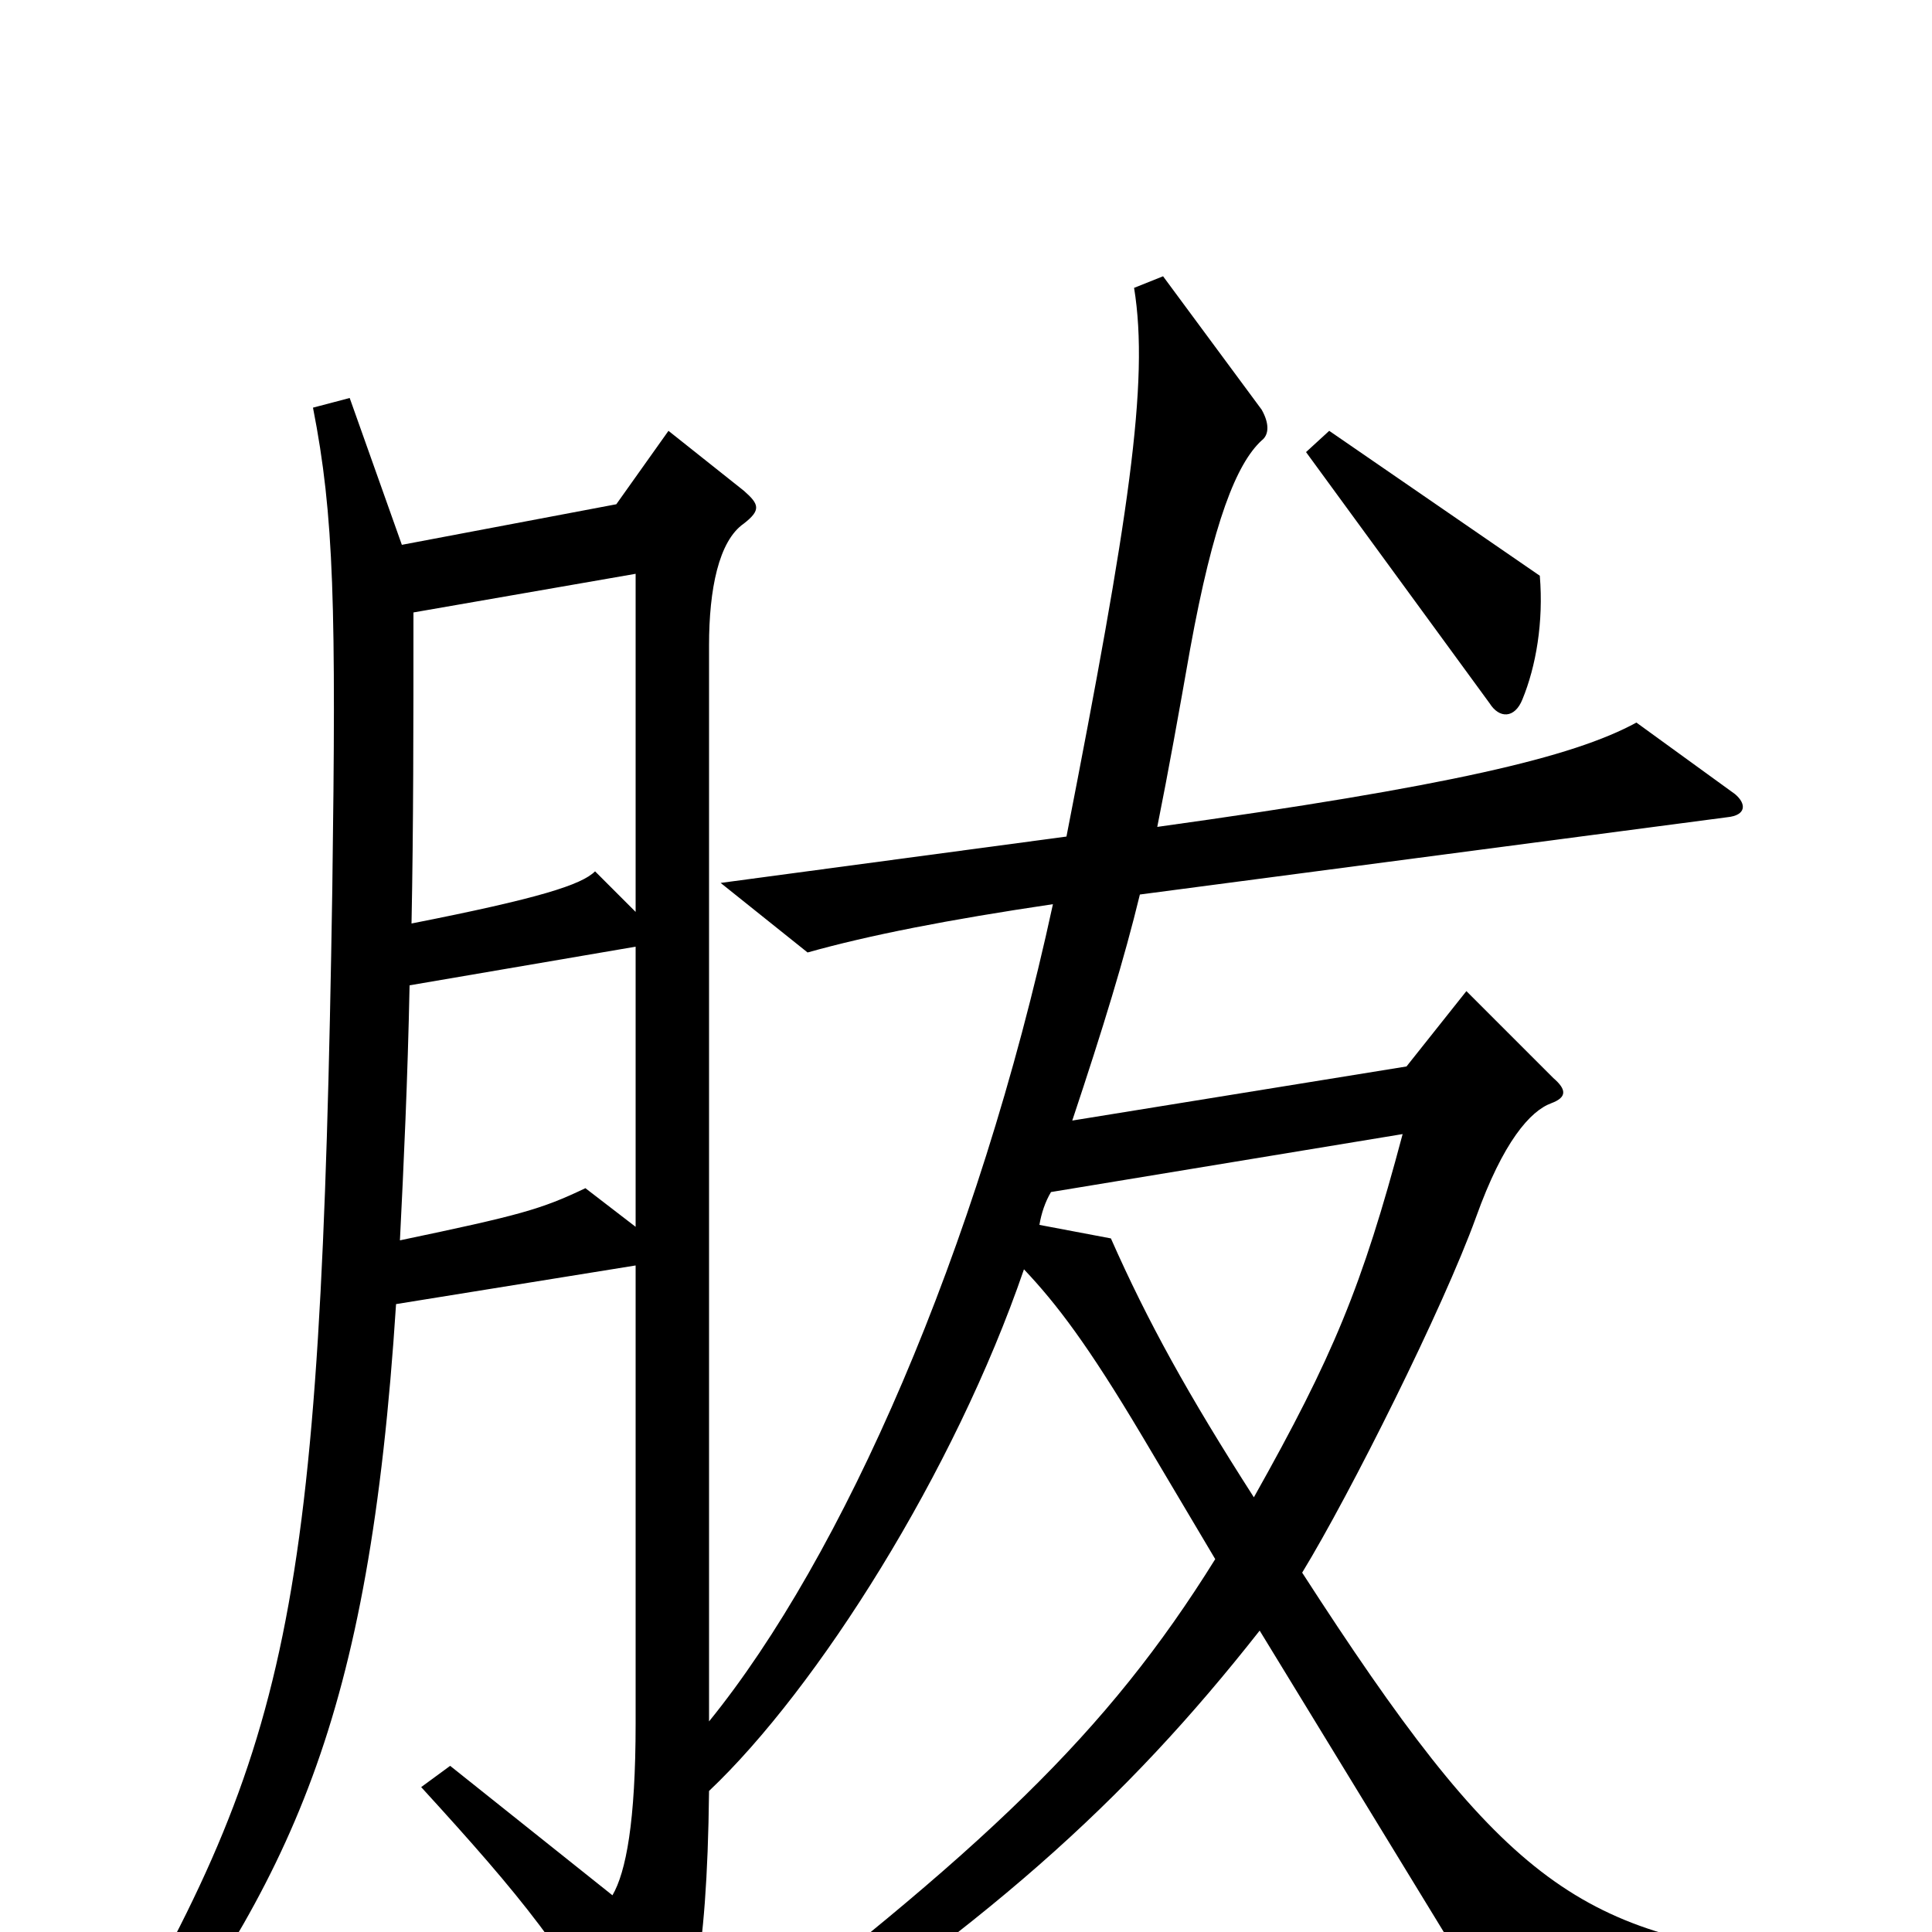 <svg xmlns="http://www.w3.org/2000/svg" viewBox="0 -1000 1000 1000">
	<path fill="#000000" d="M797 -702L688 -777L676 -766L771 -636C776 -628 784 -628 788 -638C795 -655 799 -678 797 -702ZM933 31L931 13C816 2 776 -28 674 -186C699 -227 747 -323 764 -370C778 -409 792 -425 803 -429C811 -432 811 -436 804 -442L759 -487L728 -448L555 -420C571 -468 582 -504 590 -537L894 -577C904 -578 904 -584 898 -589L847 -626C814 -608 750 -593 599 -572C605 -602 610 -630 616 -664C628 -730 640 -760 653 -772C657 -775 657 -781 653 -788L602 -857L587 -851C595 -802 584 -731 552 -567L373 -543L418 -507C450 -516 491 -524 545 -532C506 -352 436 -194 367 -109V-666C367 -695 372 -720 385 -729C394 -736 393 -739 385 -746L346 -777L319 -739L208 -718L181 -794L162 -789C173 -733 174 -686 172 -540C166 -160 151 -96 47 80L62 91C151 -28 191 -108 205 -325L329 -345V-108C329 -57 324 -31 317 -19L233 -86L218 -75C271 -17 292 9 327 71C332 80 339 80 345 69C357 47 366 18 367 -73C423 -126 494 -238 530 -343C547 -325 563 -304 591 -257L629 -193C573 -103 510 -43 364 68L374 86C510 -2 582 -67 652 -156L776 47ZM329 -528L308 -549C301 -542 279 -535 213 -522C214 -572 214 -625 214 -683L329 -703ZM329 -365L303 -385C280 -374 269 -371 207 -358C209 -398 211 -441 212 -490L329 -510ZM726 -413C705 -334 690 -298 649 -225C615 -278 594 -316 575 -359L538 -366C539 -372 541 -378 544 -383Z"/>
</svg>